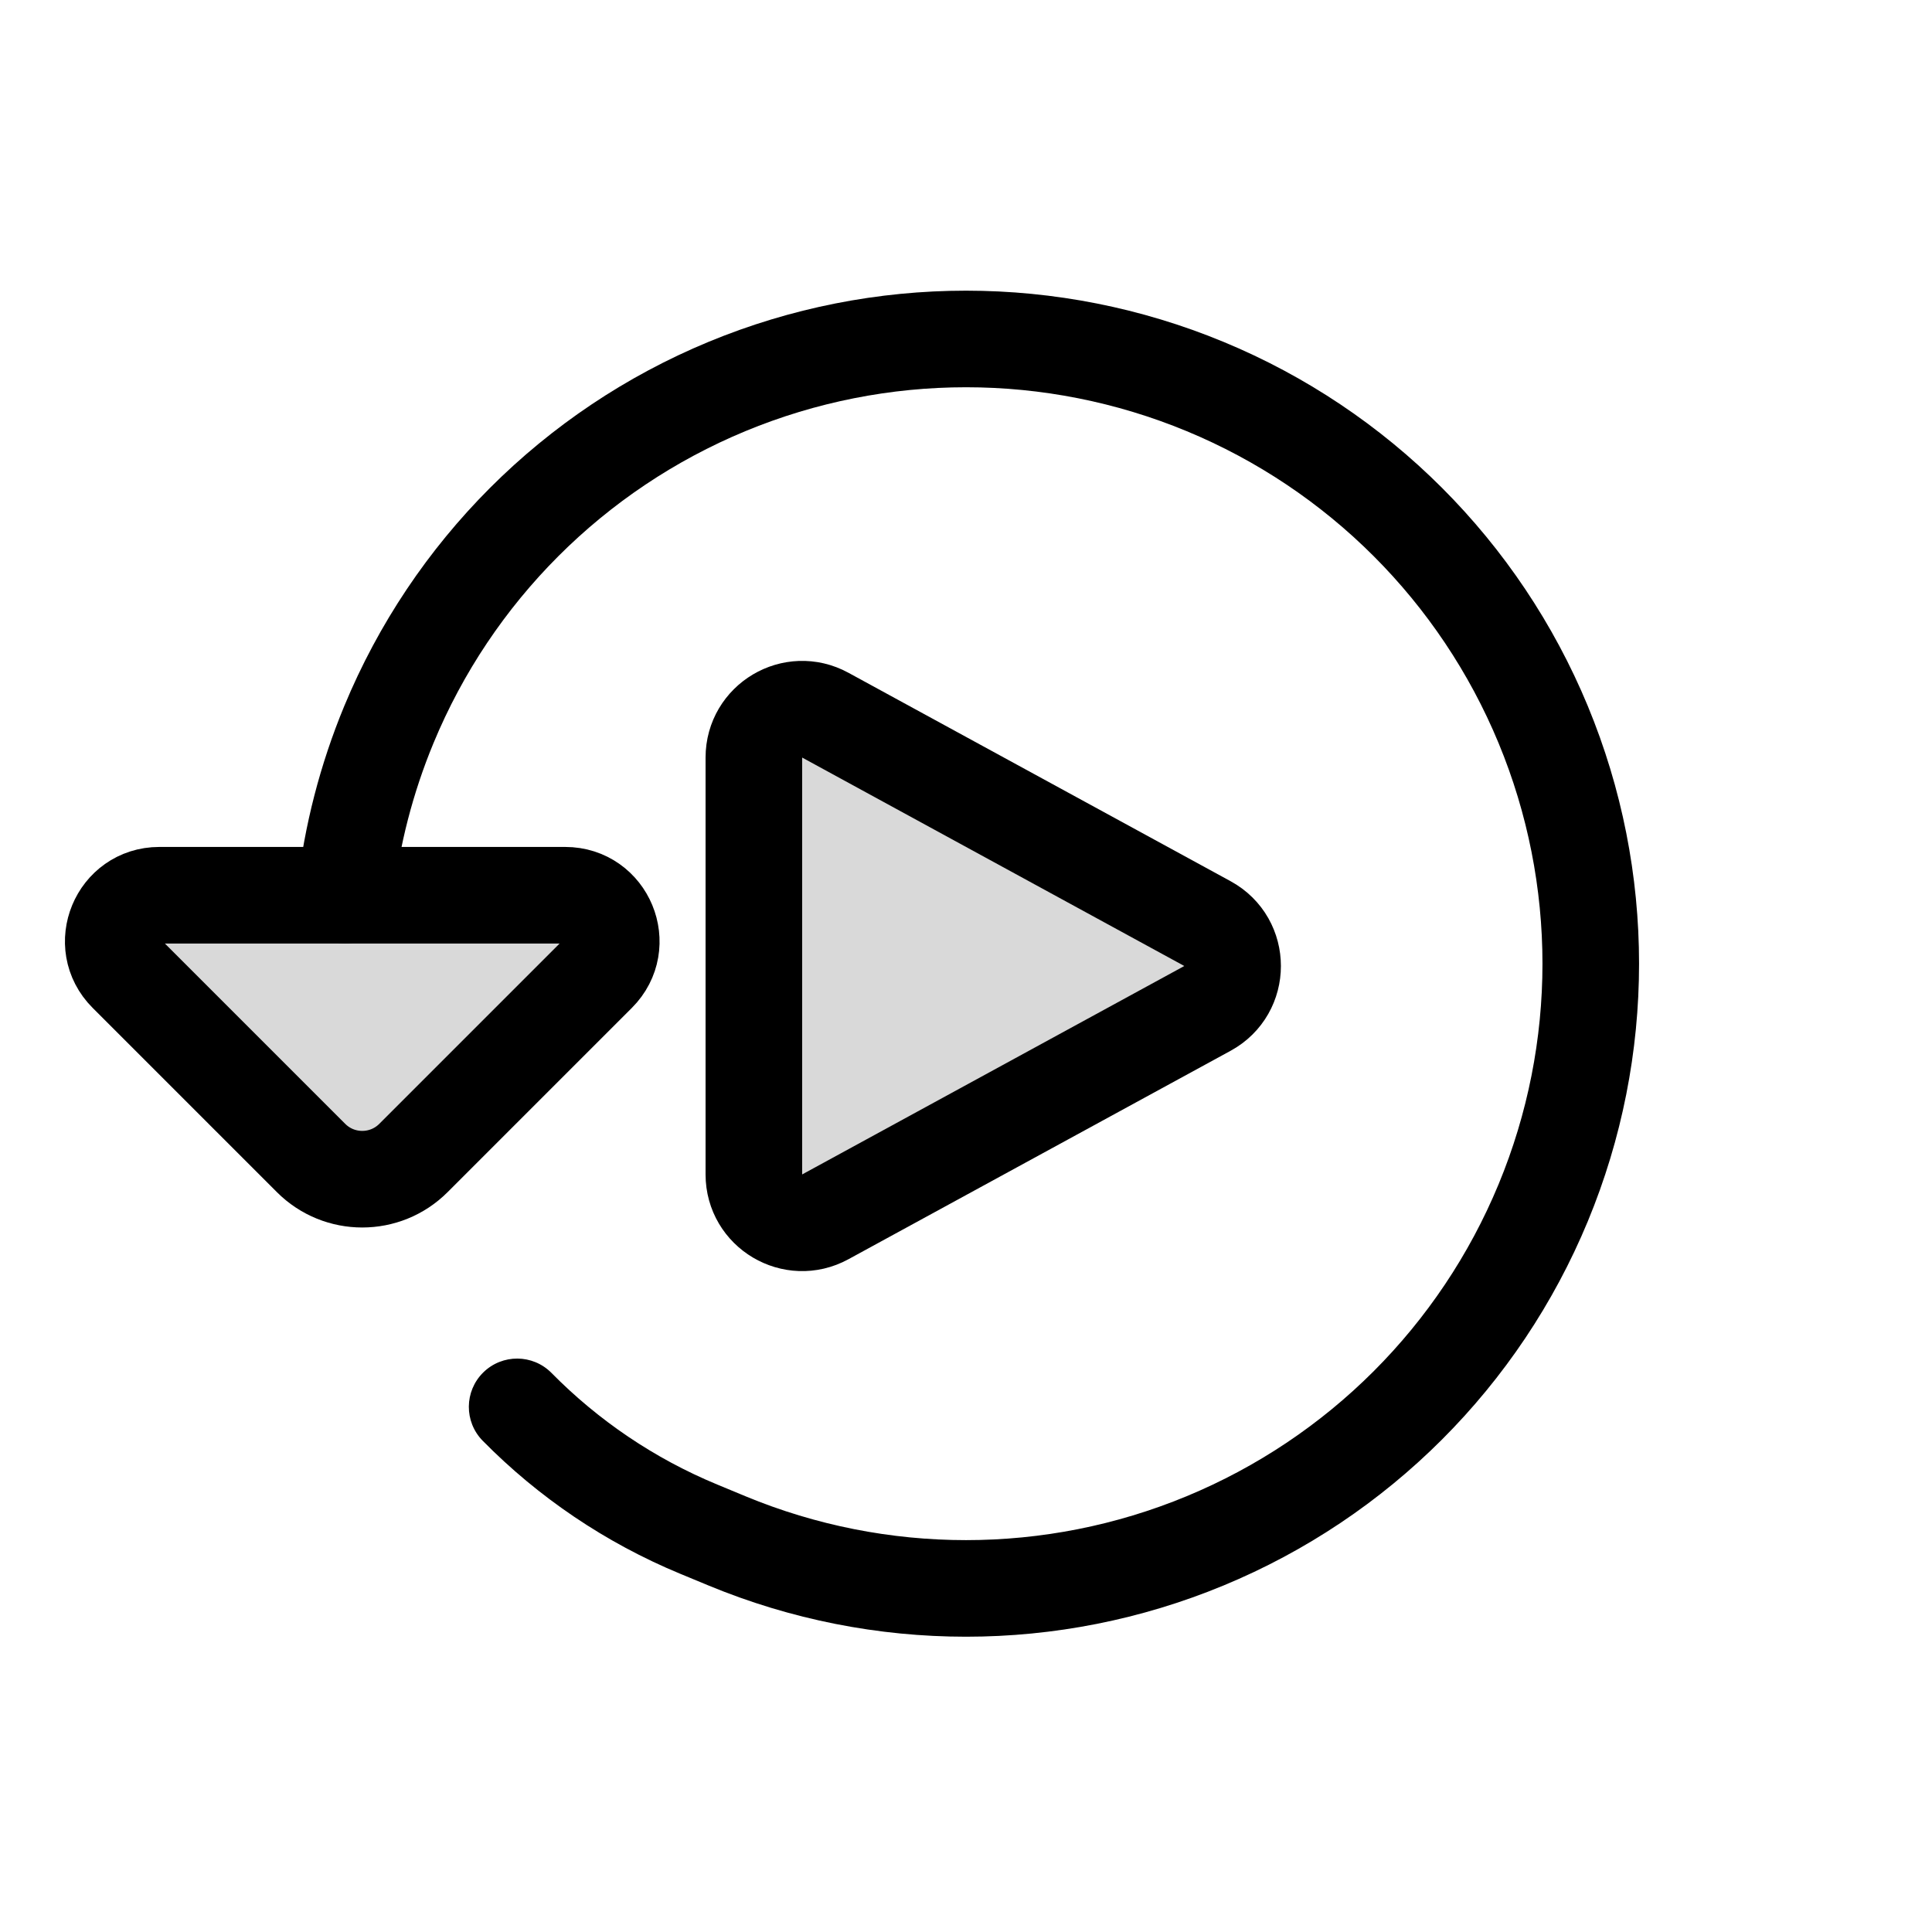 <svg viewBox="0 0 80 80" fill="none">
  <path d="M28.932 63.319L28.167 65.167L28.167 65.167L28.932 63.319ZM30.102 63.804L30.867 61.956L30.867 61.956L30.102 63.804ZM19.989 59.66C19.214 58.873 19.223 57.607 20.01 56.831C20.797 56.056 22.063 56.065 22.838 56.852L19.989 59.66ZM16.102 30.005L14.254 29.239L16.102 30.005ZM16.287 37.19C16.162 38.288 15.171 39.075 14.073 38.95C12.976 38.824 12.188 37.833 12.313 36.736L16.287 37.19ZM12.311 36.754C12.436 35.657 13.427 34.868 14.524 34.993C15.622 35.118 16.41 36.109 16.286 37.206L12.311 36.754ZM16.276 37.289C16.155 38.387 15.167 39.179 14.069 39.058C12.971 38.937 12.179 37.949 12.3 36.851L16.276 37.289ZM30.102 16.005L29.336 14.157L29.336 14.157L30.102 16.005ZM49.901 16.005L50.666 14.157L50.666 14.157L49.901 16.005ZM63.901 30.005L65.749 29.239L65.749 29.239L63.901 30.005ZM49.901 63.804L50.666 65.651L49.901 63.804ZM29.698 61.471L30.867 61.956L29.336 65.651L28.167 65.167L29.698 61.471ZM28.167 65.167C25.07 63.884 22.297 62.002 19.989 59.66L22.838 56.852C24.774 58.816 27.1 60.396 29.698 61.471L28.167 65.167ZM17.95 30.77C17.092 32.841 16.538 35.002 16.287 37.19L12.313 36.736C12.606 34.181 13.253 31.657 14.254 29.239L17.95 30.77ZM16.286 37.206C16.282 37.234 16.279 37.262 16.276 37.289L12.3 36.851C12.304 36.819 12.308 36.786 12.311 36.754L16.286 37.206ZM30.867 17.852C25.019 20.275 20.372 24.922 17.95 30.77L14.254 29.239C17.082 22.411 22.508 16.985 29.336 14.157L30.867 17.852ZM49.135 17.852C43.287 15.43 36.716 15.43 30.867 17.852L29.336 14.157C36.165 11.329 43.838 11.329 50.666 14.157L49.135 17.852ZM62.053 30.77C59.63 24.922 54.984 20.275 49.135 17.852L50.666 14.157C57.495 16.985 62.92 22.411 65.749 29.239L62.053 30.77ZM62.053 49.038C64.476 43.19 64.476 36.619 62.053 30.77L65.749 29.239C68.577 36.068 68.577 43.74 65.749 50.569L62.053 49.038ZM49.135 61.956C54.984 59.533 59.63 54.887 62.053 49.038L65.749 50.569C62.92 57.398 57.495 62.823 50.666 65.651L49.135 61.956ZM50.666 65.651C43.838 68.48 36.165 68.48 29.336 65.651L30.867 61.956C36.716 64.379 43.287 64.379 49.135 61.956L50.666 65.651Z" fill="currentColor" />
  <path d="M23.404 37.07L6.596 37.07C4.9 37.07 4.051 39.121 5.25 40.32L12.879 47.949C14.05 49.121 15.95 49.121 17.121 47.949L24.75 40.32C25.949 39.121 25.1 37.07 23.404 37.07Z" fill="currentColor" fill-opacity="0.15" stroke="currentColor" stroke-width="4" stroke-linecap="round" stroke-linejoin="round" />
  <path d="M49.997 38.244C51.387 39.002 51.387 40.998 49.997 41.756L34.173 50.387C32.841 51.114 31.216 50.149 31.216 48.631L31.216 31.369C31.216 29.851 32.841 28.886 34.173 29.613L49.997 38.244Z" fill="currentColor" fill-opacity="0.15" stroke="currentColor" stroke-width="4" stroke-linecap="square" stroke-linejoin="round" />
</svg>
